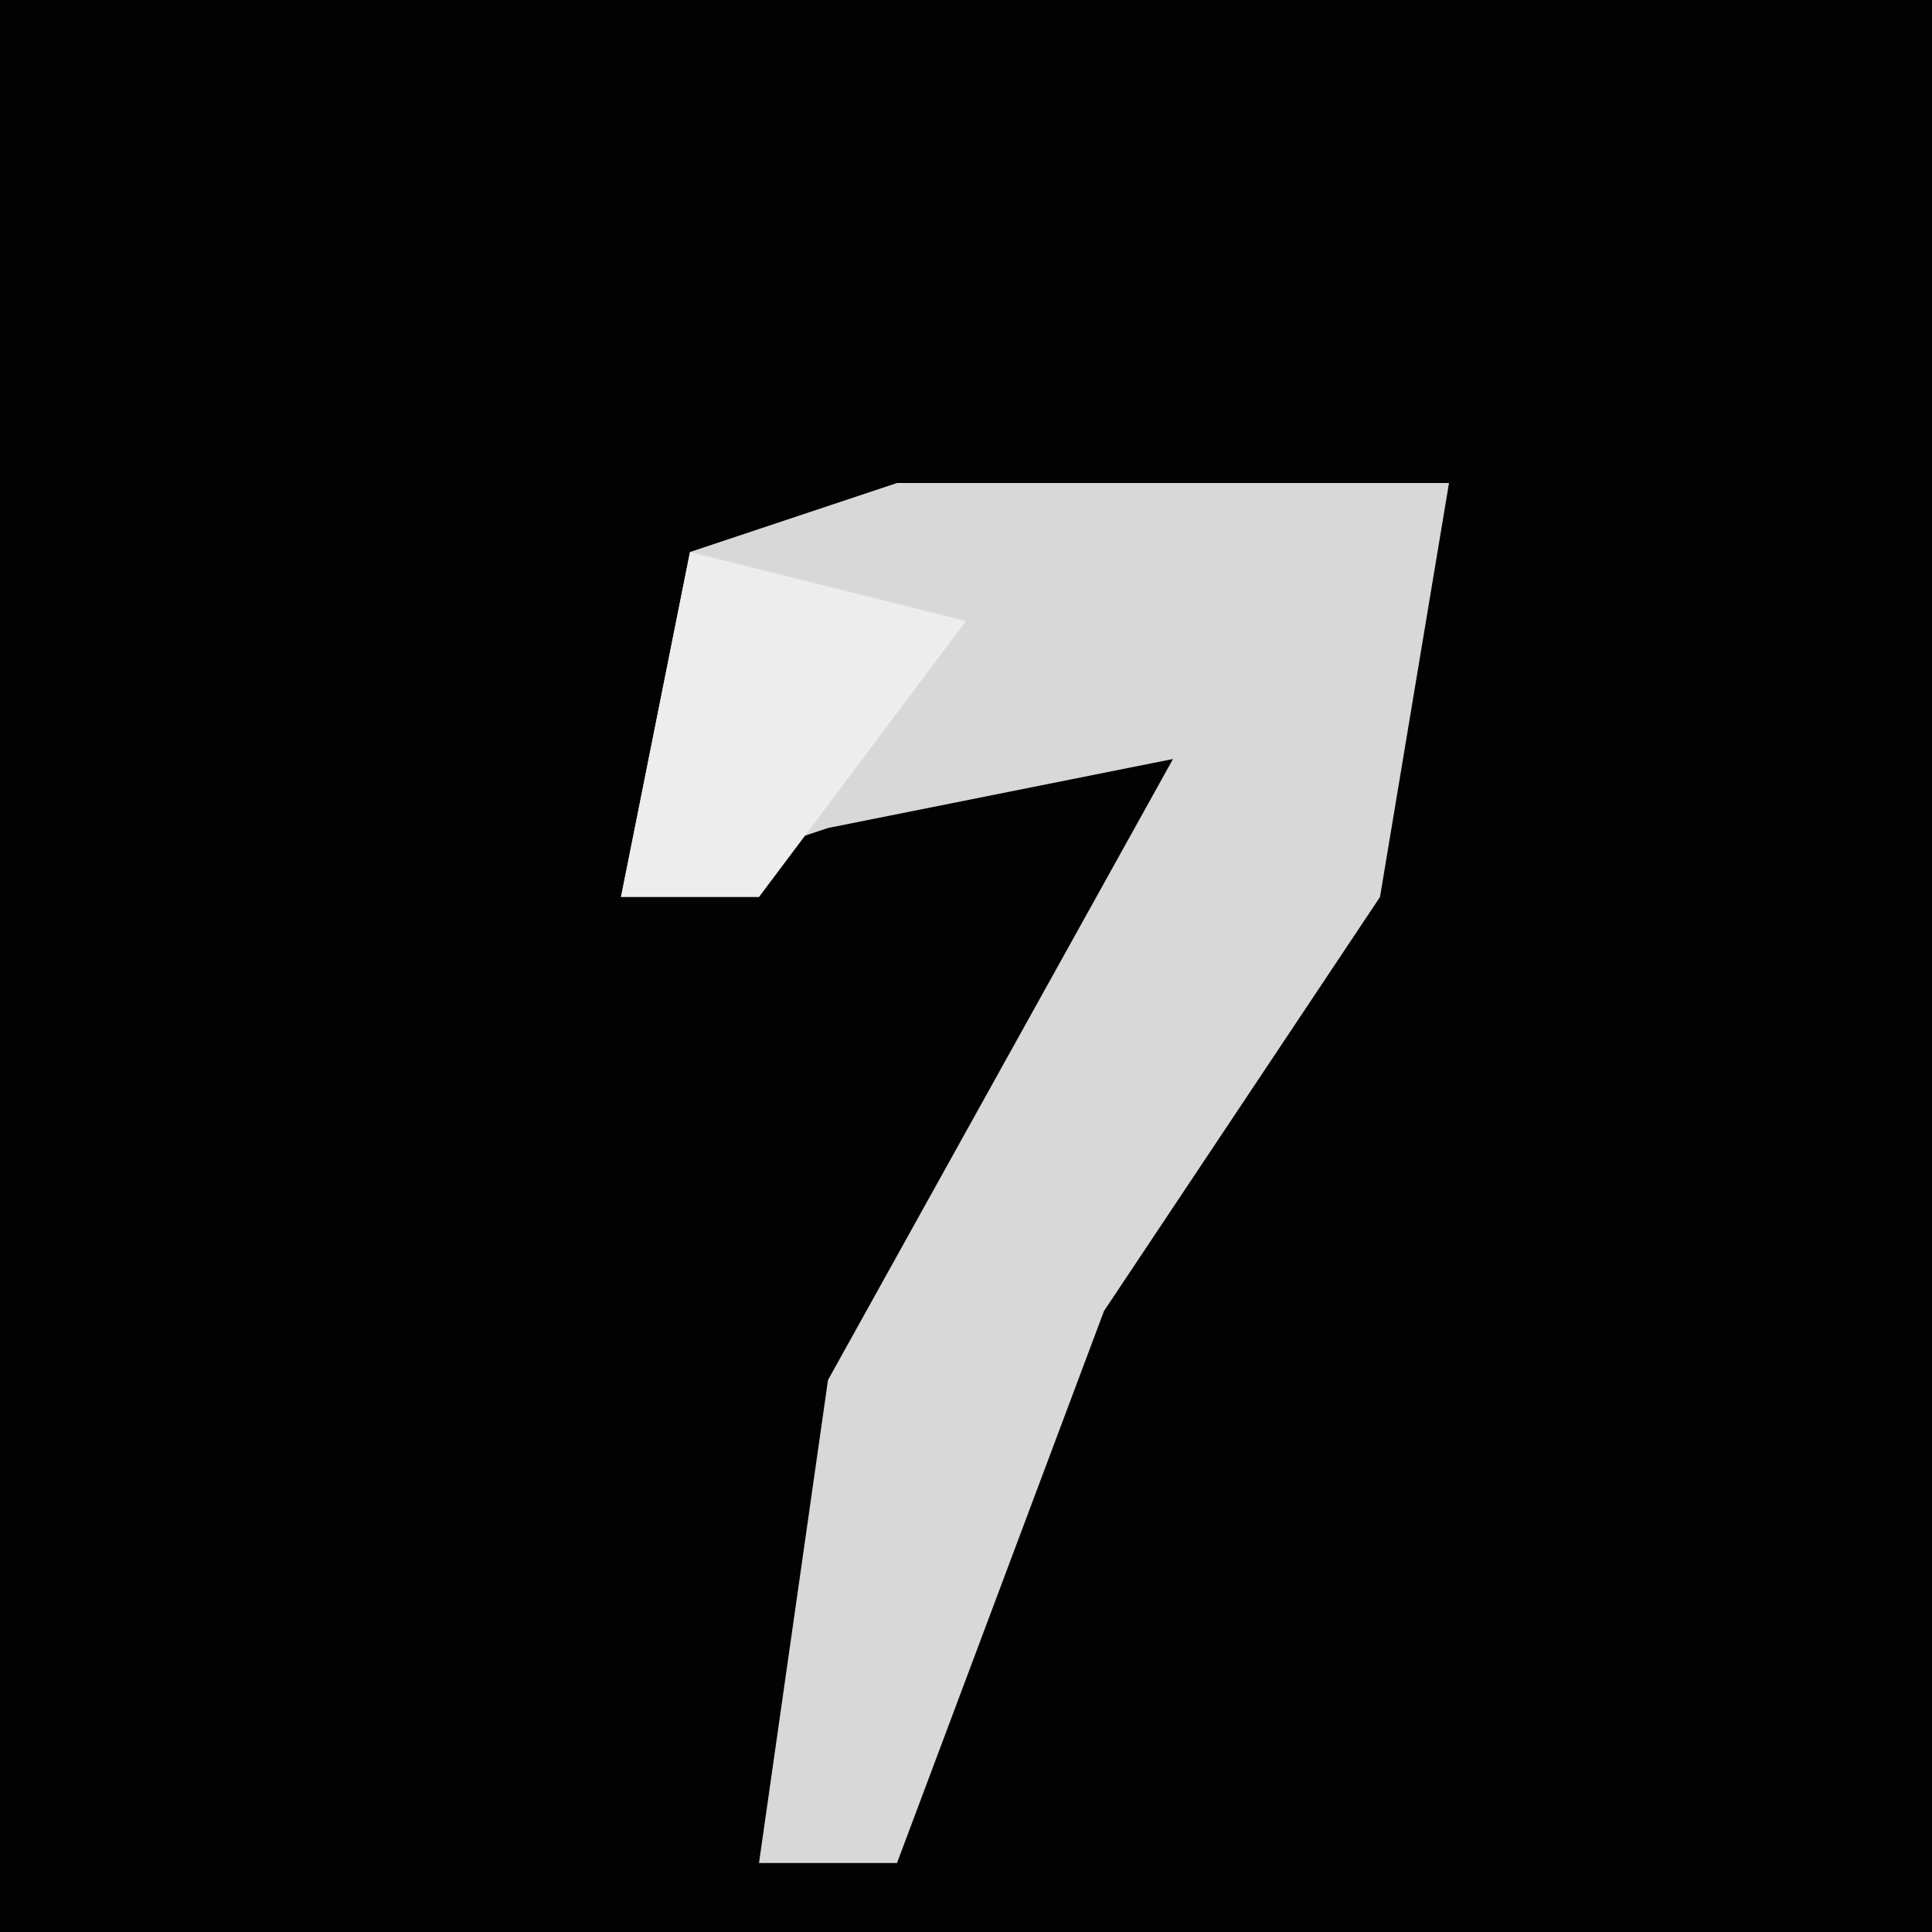 <?xml version="1.0" encoding="UTF-8"?>
<svg version="1.1" xmlns="http://www.w3.org/2000/svg" width="28" height="28">
<path d="M0,0 L28,0 L28,28 L0,28 Z " fill="#020202" transform="translate(0,0)"/>
<path d="M0,0 L8,0 L7,6 L3,12 L0,20 L-2,20 L-1,13 L4,4 L-1,5 L-4,6 L-3,1 Z " fill="#D8D8D8" transform="translate(13,7)"/>
<path d="M0,0 L4,1 L1,5 L-1,5 Z " fill="#EDEDED" transform="translate(10,8)"/>
</svg>
